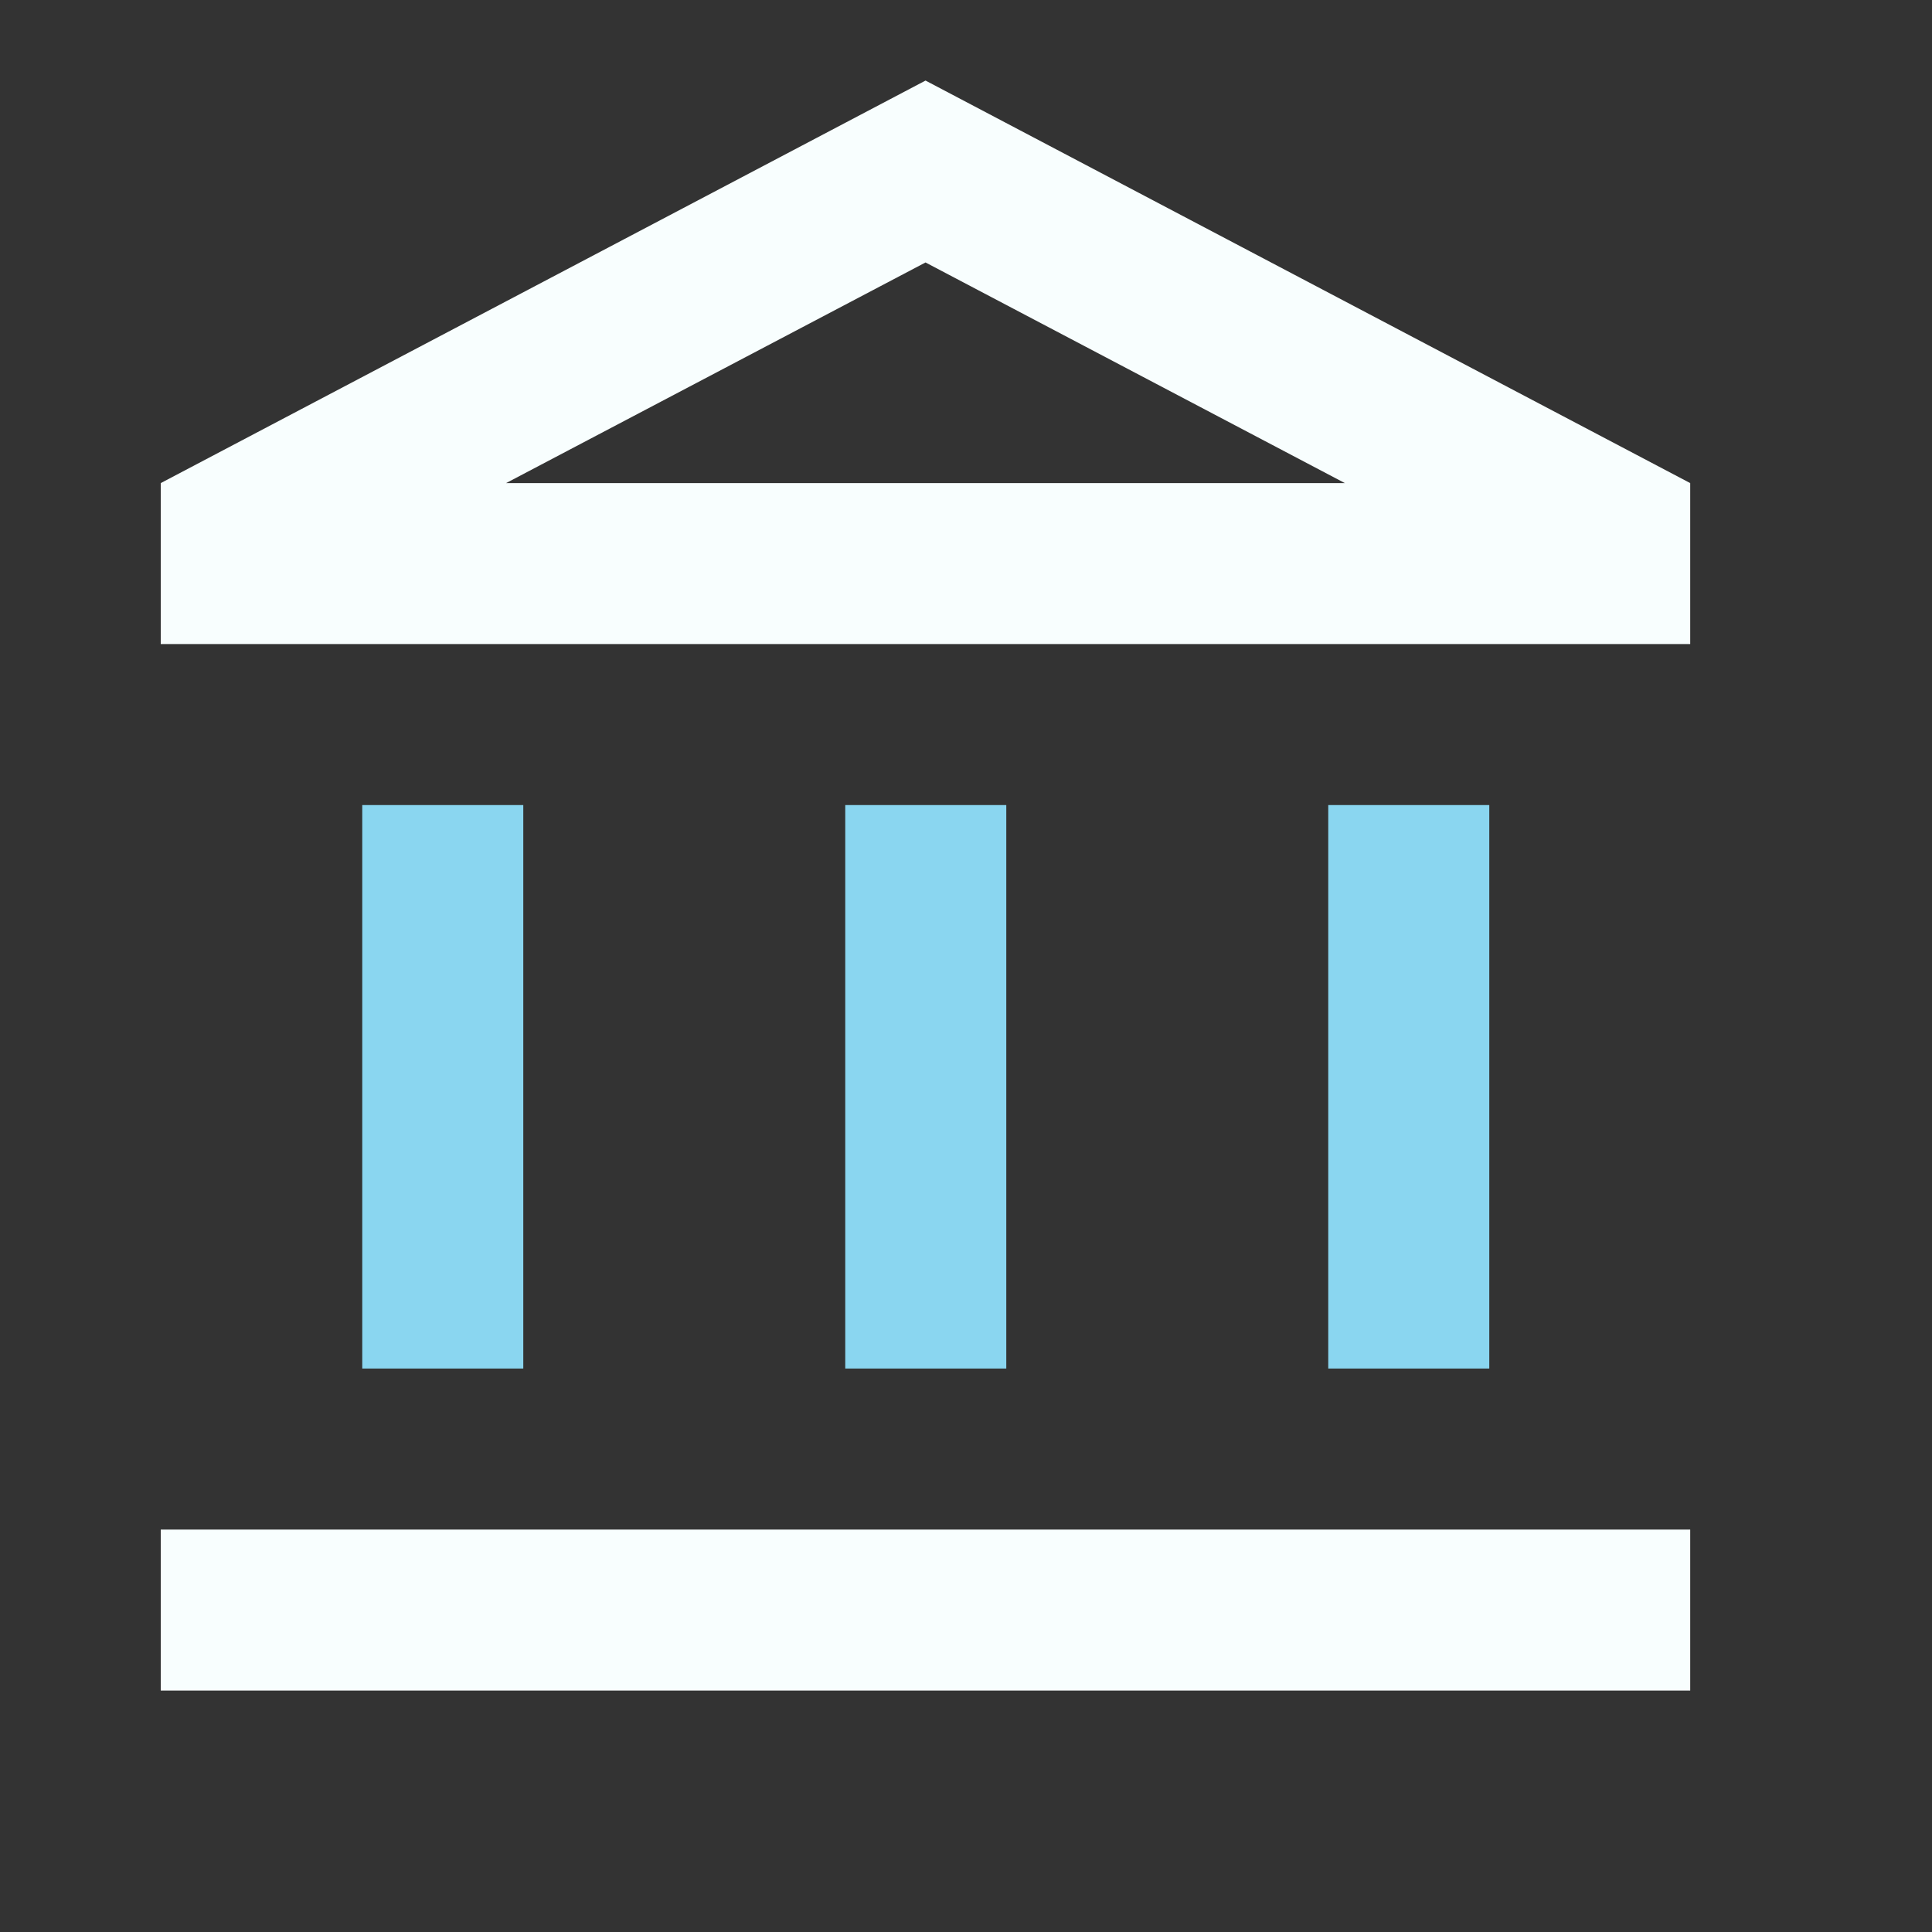 <svg width="20" height="20" viewBox="0 0 20 20" fill="none" xmlns="http://www.w3.org/2000/svg">
<rect x="0" y="0" width="20" height="20" fill="#333333" stroke="none"/>
<g clip-path="url(#clip0_542_12504)">
<path d="M5.417 8.334H3.75V14.167H5.417V8.334ZM10.417 8.334H8.75V14.167H10.417V8.334ZM15.417 8.334H13.75V14.167H15.417V8.334Z" fill="#8AD6F0"/>
<path d="M17.497 15.834H1.664V17.501H17.497V15.834ZM9.581 2.717L13.922 5.001H5.239L9.581 2.717ZM9.581 0.834L1.664 5.001V6.667H17.497V5.001L9.581 0.834Z" fill="#F8FEFE"/>
</g>
<defs>
<clipPath id="clip0_542_12504">
<rect width="20" height="20" fill="white"/>
</clipPath>
</defs>
</svg>
